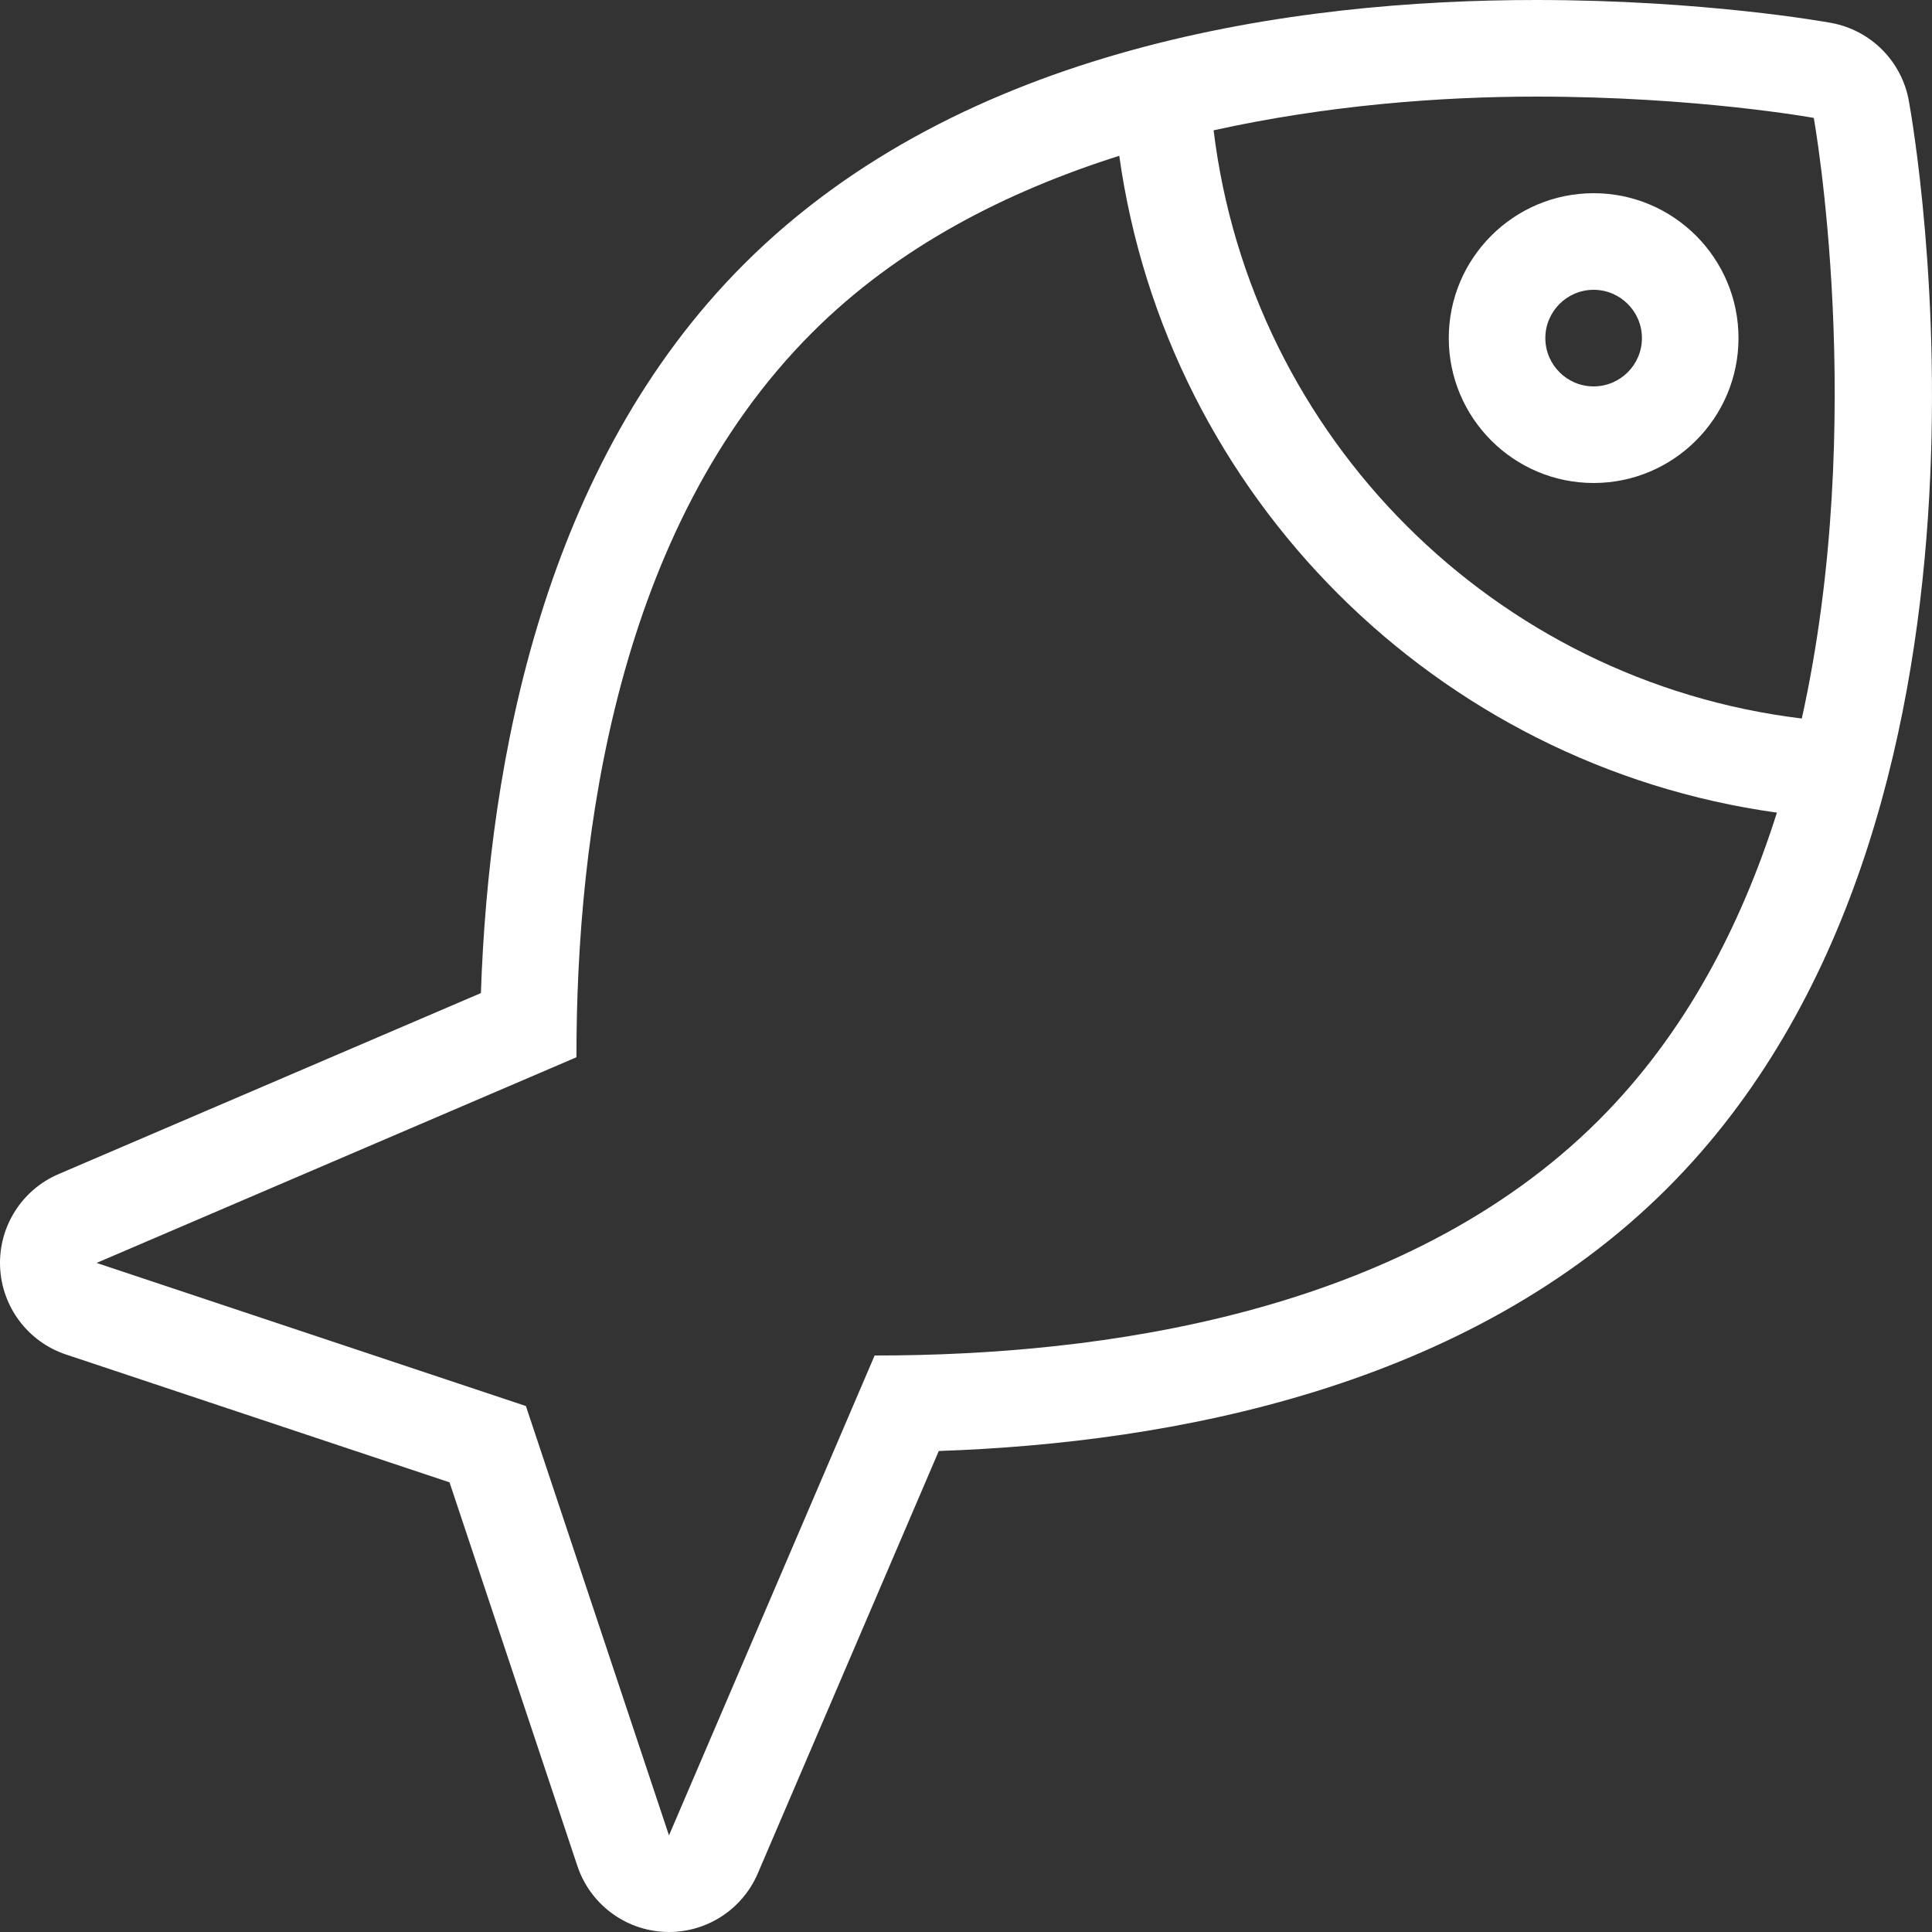 <?xml version="1.0" encoding="iso-8859-1"?>
<!-- Uploaded to: SVG Repo, www.svgrepo.com, Generator: SVG Repo Mixer Tools -->
<svg fill="#ffffff" height="30px" width="30px" version="1.1" id="Layer_1" xmlns="http://www.w3.org/2000/svg" xmlns:xlink="http://www.w3.org/1999/xlink" 
	 viewBox="0 0 512 512" xml:space="preserve">
<rect x="0" y="0" width="512" height="512" fill="#333333" stroke="none"/>
<g>
	<g>
		<path d="M505.854,26.667c-1.911-10.487-10.112-18.688-20.599-20.599C483.898,5.811,451.454,0,407.081,0
			C343.243,0,255,12.143,197.118,70.042c-52.907,52.915-67.567,131.251-69.675,193.135L15.512,311.151
			c-9.771,4.19-15.932,13.978-15.488,24.593c0.444,10.615,7.398,19.857,17.476,23.219l101.632,33.877L153.01,494.49
			c3.362,10.086,12.604,17.041,23.219,17.485c0.35,0.017,0.708,0.026,1.067,0.026c10.197,0,19.473-6.076,23.518-15.514
			l47.974-111.957c62.012-2.133,140.245-16.811,193.101-69.675C539.271,217.464,507.271,34.406,505.854,26.667z M423.789,296.755
			c-51.695,51.712-132.719,62.464-191.701,62.464c-0.102,0-0.205,0-0.299,0L177.287,486.4l-37.922-113.792L25.598,334.686
			l127.164-54.502c-0.034-59.025,10.667-140.245,62.456-192.034c22.835-22.844,51.507-37.385,81.399-46.865
			c12.612,90.189,84.087,161.553,174.285,174.071C461.421,245.265,446.642,273.894,423.789,296.755z M477.498,190.413
			c-81.417-9.865-145.963-74.445-155.878-155.878c29.858-6.596,59.759-8.934,85.461-8.934c42.573,0,73.591,5.649,73.591,5.649
			S495.051,111.061,477.498,190.413z"/>
	</g>
</g>
<g>
	<g>
		<path d="M422.33,51.2c-21.171,0-38.391,17.229-38.391,38.4c0,21.171,17.22,38.4,38.391,38.4c21.171,0,38.391-17.229,38.391-38.4
			C460.722,68.429,443.51,51.2,422.33,51.2z M422.33,102.4c-7.049,0-12.8-5.734-12.8-12.8c0-7.066,5.751-12.8,12.8-12.8
			c7.049,0,12.8,5.734,12.8,12.8C435.13,96.666,429.379,102.4,422.33,102.4z"/>
	</g>
</g>
</svg>